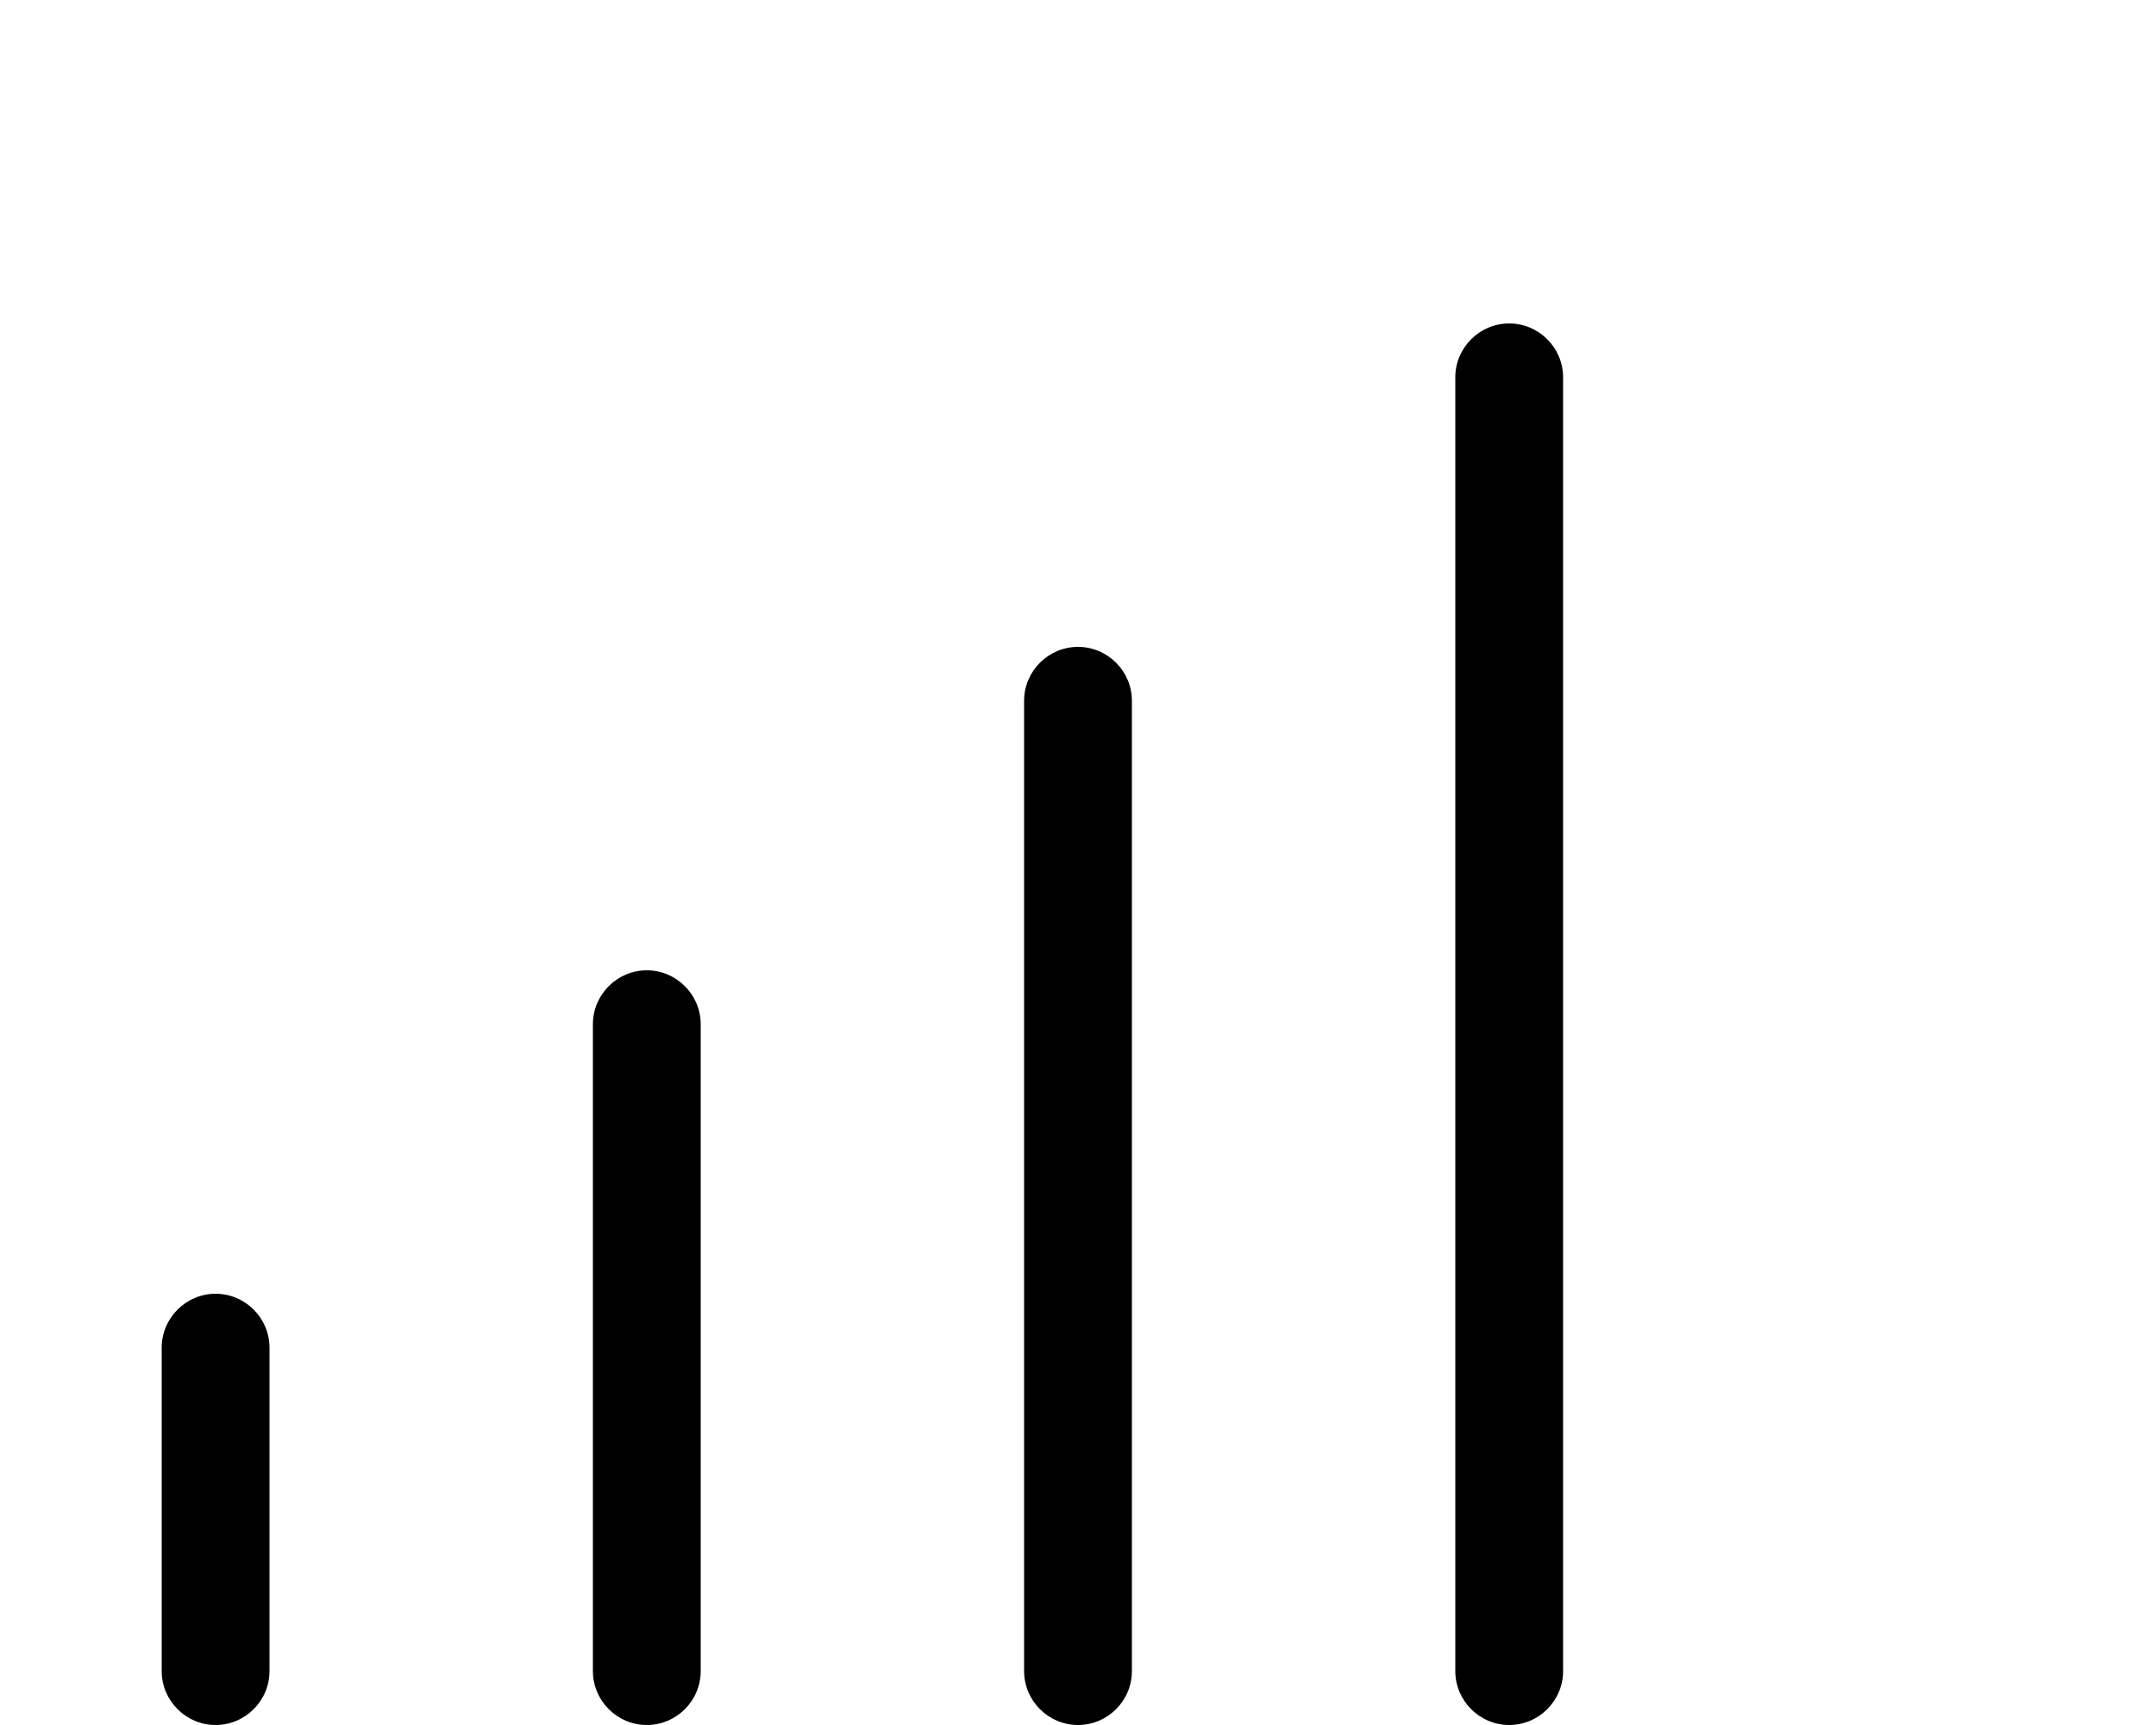 <svg xmlns="http://www.w3.org/2000/svg" viewBox="0 0 640 512"><path d="M464 112c0-8.8-7.2-16-16-16s-16 7.2-16 16V496c0 8.8 7.2 16 16 16s16-7.2 16-16V112zM320 192c-8.8 0-16 7.2-16 16V496c0 8.8 7.2 16 16 16s16-7.2 16-16V208c0-8.8-7.2-16-16-16zM208 304c0-8.8-7.2-16-16-16s-16 7.2-16 16V496c0 8.8 7.2 16 16 16s16-7.2 16-16V304zM80 400c0-8.8-7.2-16-16-16s-16 7.2-16 16v96c0 8.8 7.2 16 16 16s16-7.2 16-16V400z"/></svg>

